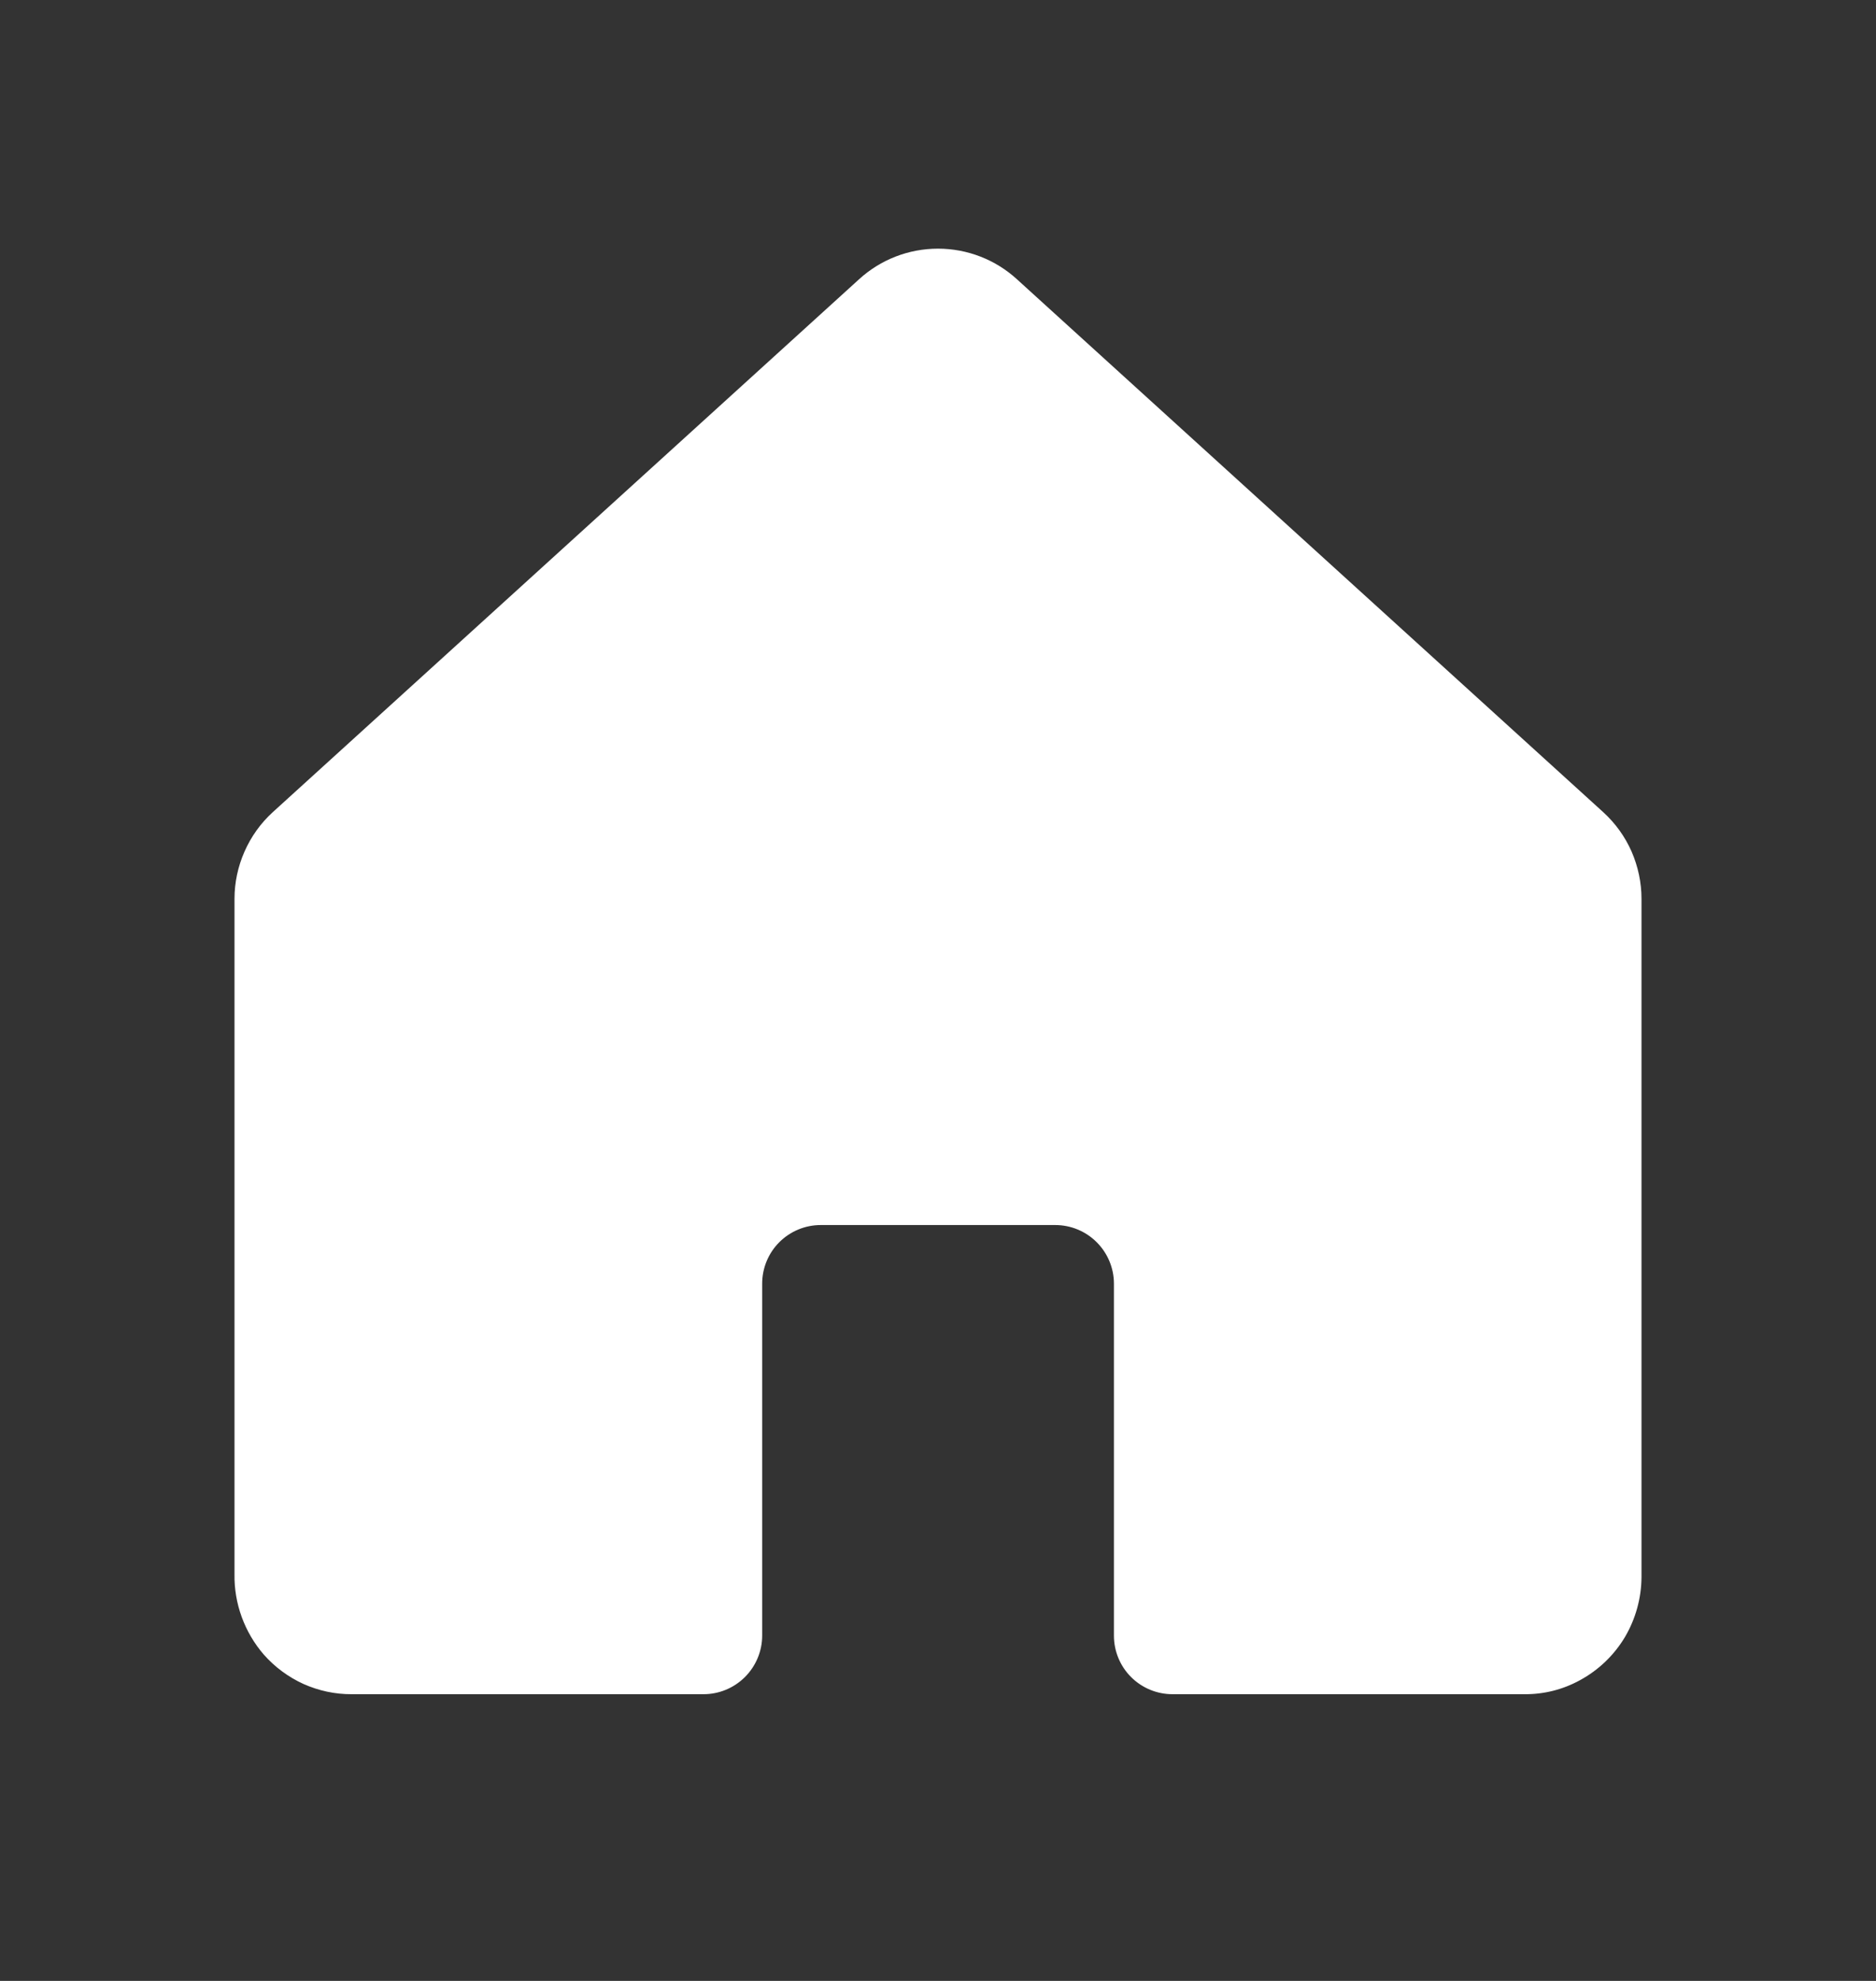 <svg width="18" height="19" viewBox="0 0 18 19" fill="none" xmlns="http://www.w3.org/2000/svg">
<rect x="0" y="0" width="18" height="19" fill="#333333" stroke="none"/>
<path d="M15.384 7.791L9.759 2.68C9.552 2.49 9.281 2.385 9 2.385C8.719 2.385 8.448 2.49 8.241 2.68L2.616 7.791C2.5 7.897 2.409 8.025 2.346 8.168C2.283 8.311 2.25 8.465 2.25 8.621V15.097C2.245 15.38 2.346 15.656 2.531 15.87C2.637 15.99 2.767 16.086 2.912 16.152C3.058 16.217 3.215 16.251 3.375 16.25H6.75C6.899 16.25 7.042 16.191 7.148 16.085C7.253 15.98 7.313 15.837 7.313 15.688V12.312C7.313 12.163 7.372 12.02 7.477 11.915C7.583 11.809 7.726 11.75 7.875 11.75H10.125C10.274 11.75 10.417 11.809 10.523 11.915C10.628 12.02 10.688 12.163 10.688 12.312V15.688C10.688 15.837 10.747 15.98 10.852 16.085C10.958 16.191 11.101 16.25 11.25 16.25H14.625C14.812 16.252 14.995 16.206 15.159 16.116C15.338 16.019 15.487 15.876 15.591 15.702C15.694 15.527 15.749 15.328 15.75 15.125V8.621C15.75 8.465 15.717 8.311 15.655 8.168C15.592 8.025 15.5 7.897 15.384 7.791Z" fill="white"/>
</svg>
